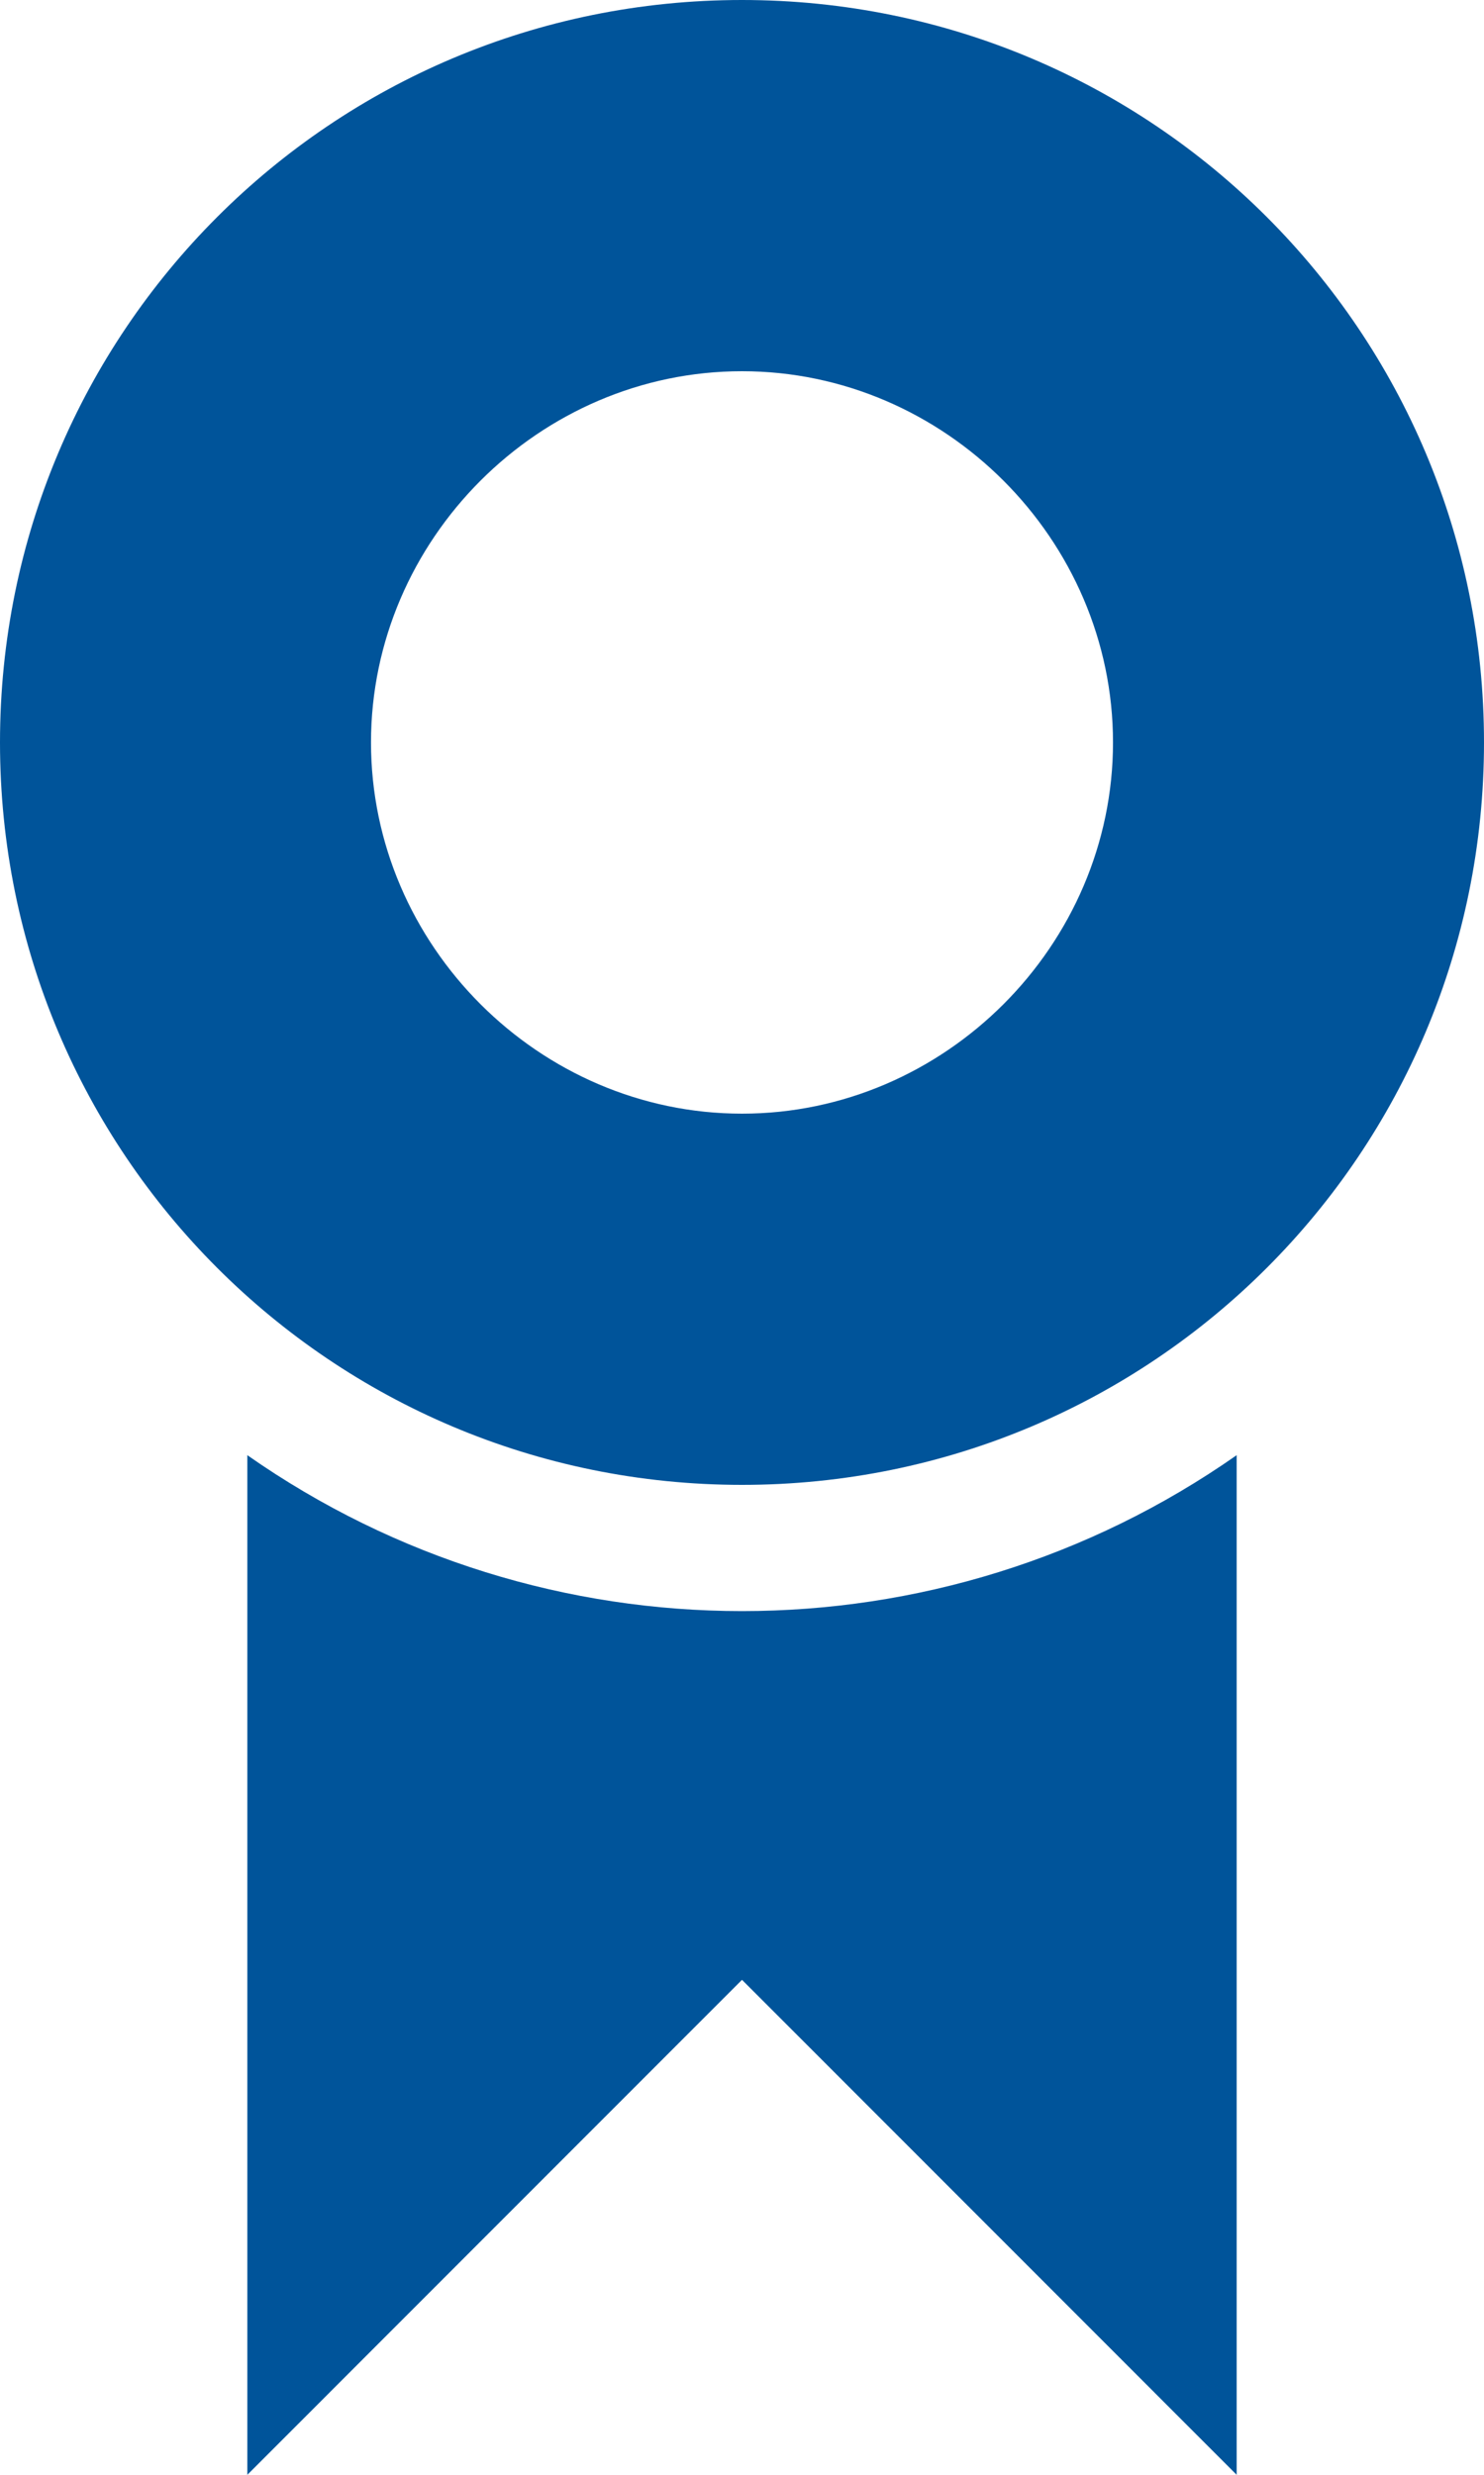<?xml version="1.0" encoding="utf-8"?>
<!-- Generator: Adobe Illustrator 23.0.3, SVG Export Plug-In . SVG Version: 6.00 Build 0)  -->
<svg version="1.1" id="Layer_1" xmlns="http://www.w3.org/2000/svg" xmlns:xlink="http://www.w3.org/1999/xlink" x="0px" y="0px"
	 viewBox="0 0 30 50" style="enable-background:new 0 0 30 50;" xml:space="preserve">
<style type="text/css">
	.st0{fill:#00549A;}
</style>
<path class="st0" d="M15,30C6.7,30,0,23.3,0,15S6.7,0,15,0s15,6.7,15,15S23.3,30,15,30z M15,22.5c4.1,0,7.5-3.4,7.5-7.5
	S19.1,7.5,15,7.5S7.5,10.9,7.5,15S10.9,22.5,15,22.5z M25,29.4V50L15,40L5,50V29.4C11,33.6,19,33.6,25,29.4z"/>
</svg>
